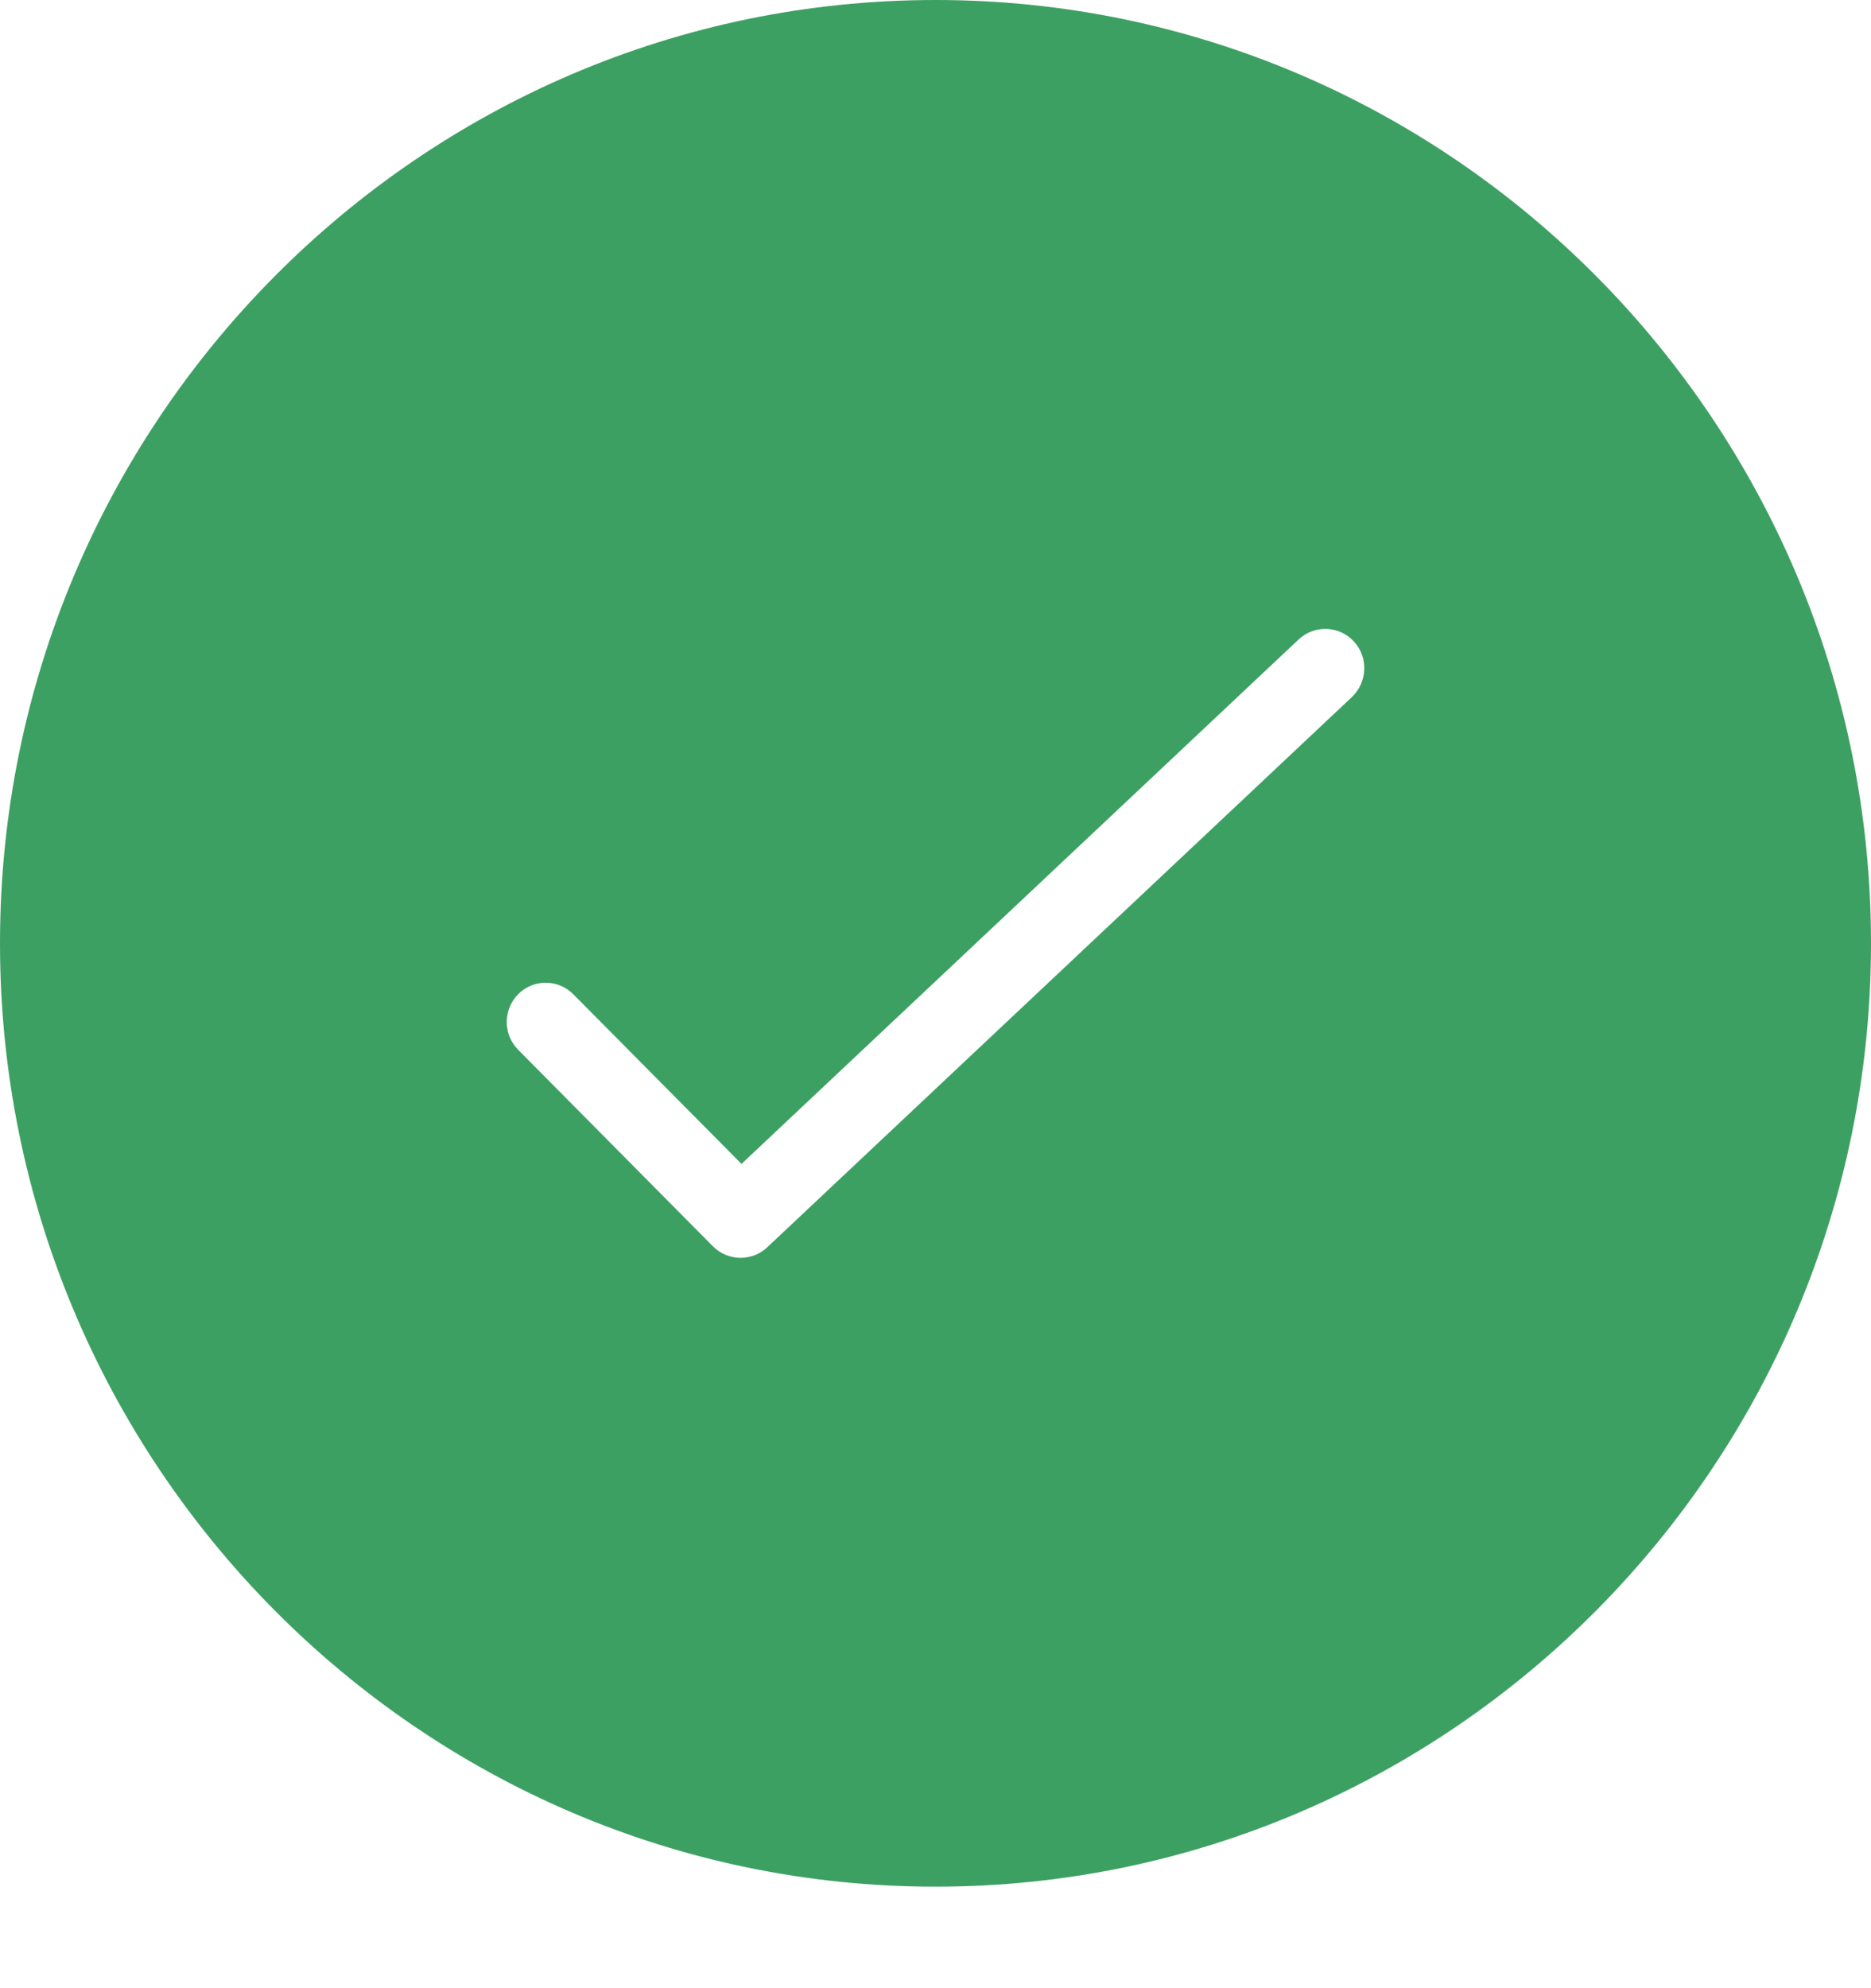 <?xml version="1.0" encoding="UTF-8" standalone="no"?>
<svg width="16px" height="17px" viewBox="0 0 16 17" version="1.1" xmlns="http://www.w3.org/2000/svg" xmlns:xlink="http://www.w3.org/1999/xlink">
    <!-- Generator: Sketch 44.1 (41455) - http://www.bohemiancoding.com/sketch -->
    <title>check circle 2 copy</title>
    <desc>Created with Sketch.</desc>
    <defs></defs>
    <g id="PDF" stroke="none" stroke-width="1" fill="none" fill-rule="evenodd">
        <g id="A4-Copy-17" transform="translate(-46, -198)" fill="#3DA063">
            <g id="check-circle-2-copy" transform="translate(46, 198)">
                <g id="Filled_Version">
                    <path d="M8,0 C3.589,0 0,3.619 0,8.066 C0,12.513 3.589,16.132 8,16.132 C12.411,16.132 16,12.513 16,8.066 C16,3.619 12.411,0 8,0 Z M11.561,5.96 L6.561,10.665 C6.497,10.725 6.415,10.755 6.333,10.755 C6.247,10.755 6.163,10.722 6.097,10.657 L4.431,8.976 C4.301,8.845 4.301,8.632 4.431,8.501 C4.561,8.37 4.772,8.37 4.902,8.501 L6.341,9.952 L11.105,5.468 C11.239,5.342 11.451,5.348 11.577,5.484 C11.703,5.619 11.695,5.832 11.561,5.96 Z" id="Shape"></path>
                </g>
            </g>
        </g>
    </g>
</svg>